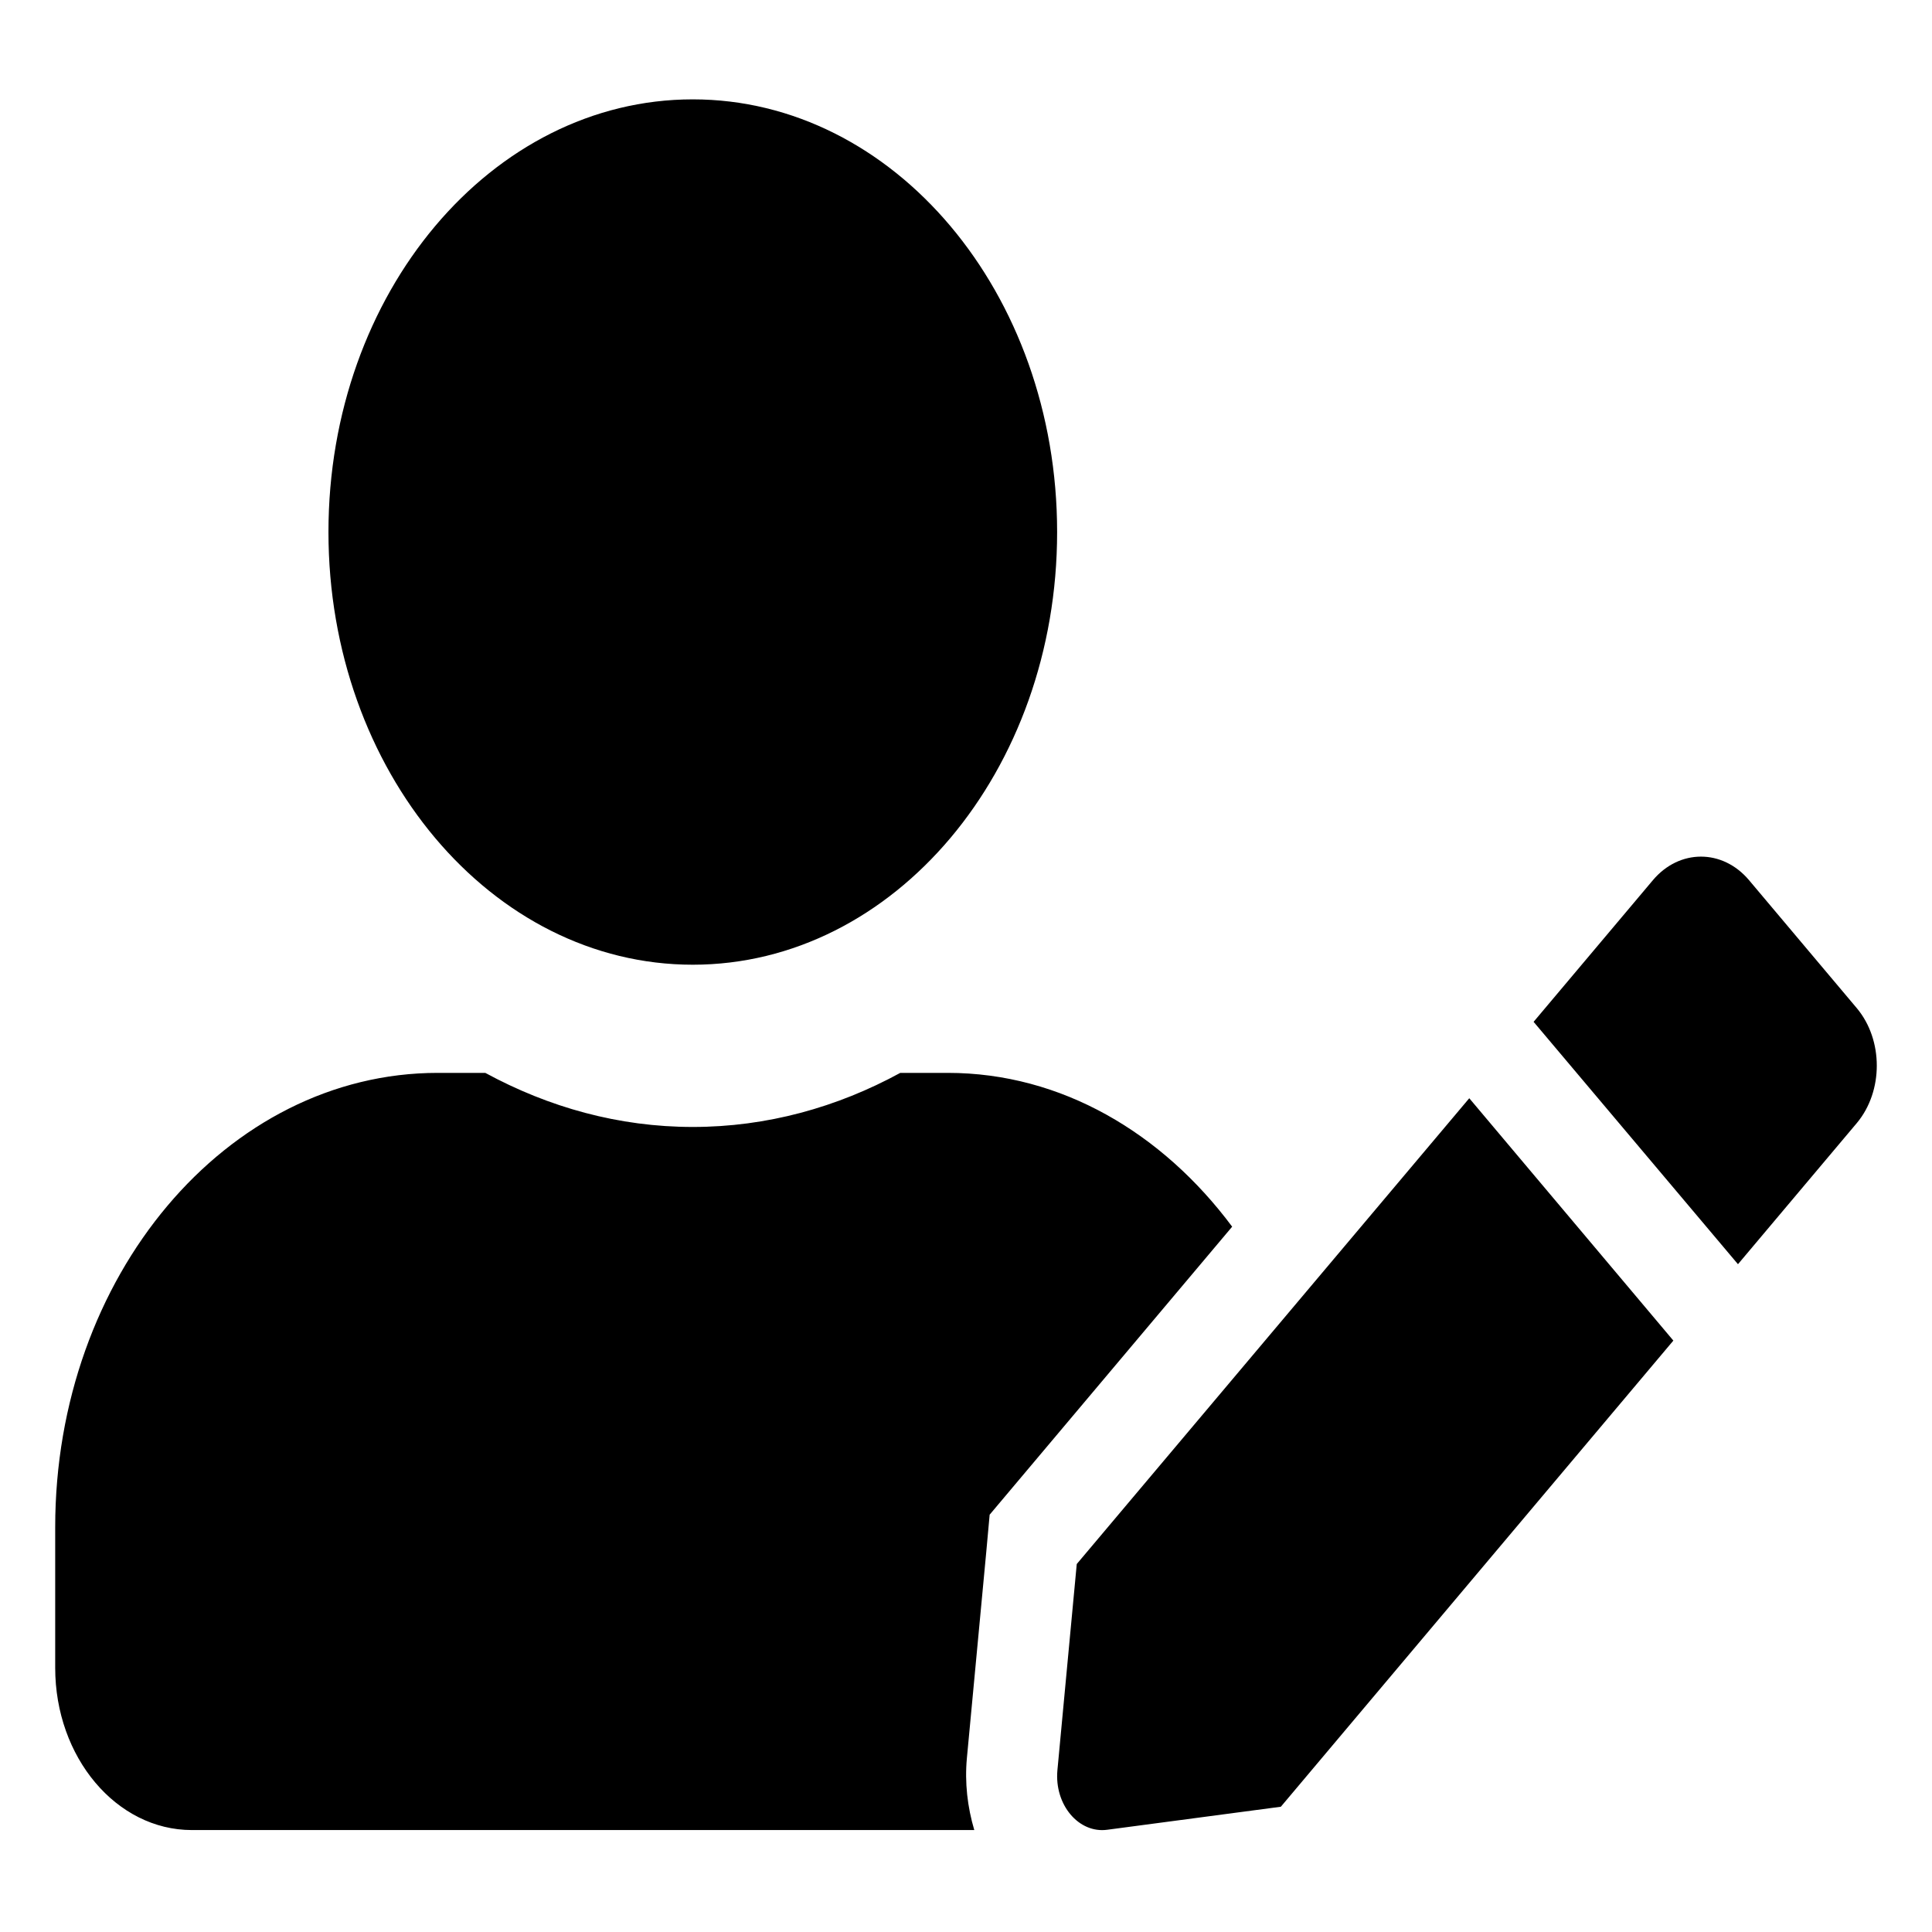 <svg viewBox="0 0 128 128" xmlns="http://www.w3.org/2000/svg">
<path d="M45.899 63.915C59.231 63.915 70.037 51.082 70.037 35.249C70.037 19.415 59.231 6.583 45.899 6.583C32.566 6.583 21.761 19.415 21.761 35.249C21.761 51.082 32.566 63.915 45.899 63.915ZM62.795 71.081H59.646C55.46 73.365 50.802 74.664 45.899 74.664C40.996 74.664 36.357 73.365 32.151 71.081H29.002C15.01 71.081 3.657 84.563 3.657 101.18V110.497C3.657 116.432 7.712 121.246 12.709 121.246H64.549C64.097 119.723 63.908 118.111 64.059 116.476L65.341 102.838L65.567 100.352L67.057 98.582L81.634 81.271C77.014 75.067 70.32 71.081 62.795 71.081ZM71.338 103.621L70.056 117.283C69.848 119.567 71.47 121.493 73.375 121.224L84.859 119.701L110.864 88.818L97.343 72.761L71.338 103.621ZM123.027 66.804L115.88 58.316C114.127 56.233 111.26 56.233 109.507 58.316L102.378 66.781L101.605 67.699L115.145 83.757L123.027 74.396C124.781 72.29 124.781 68.909 123.027 66.804Z" />
</svg>